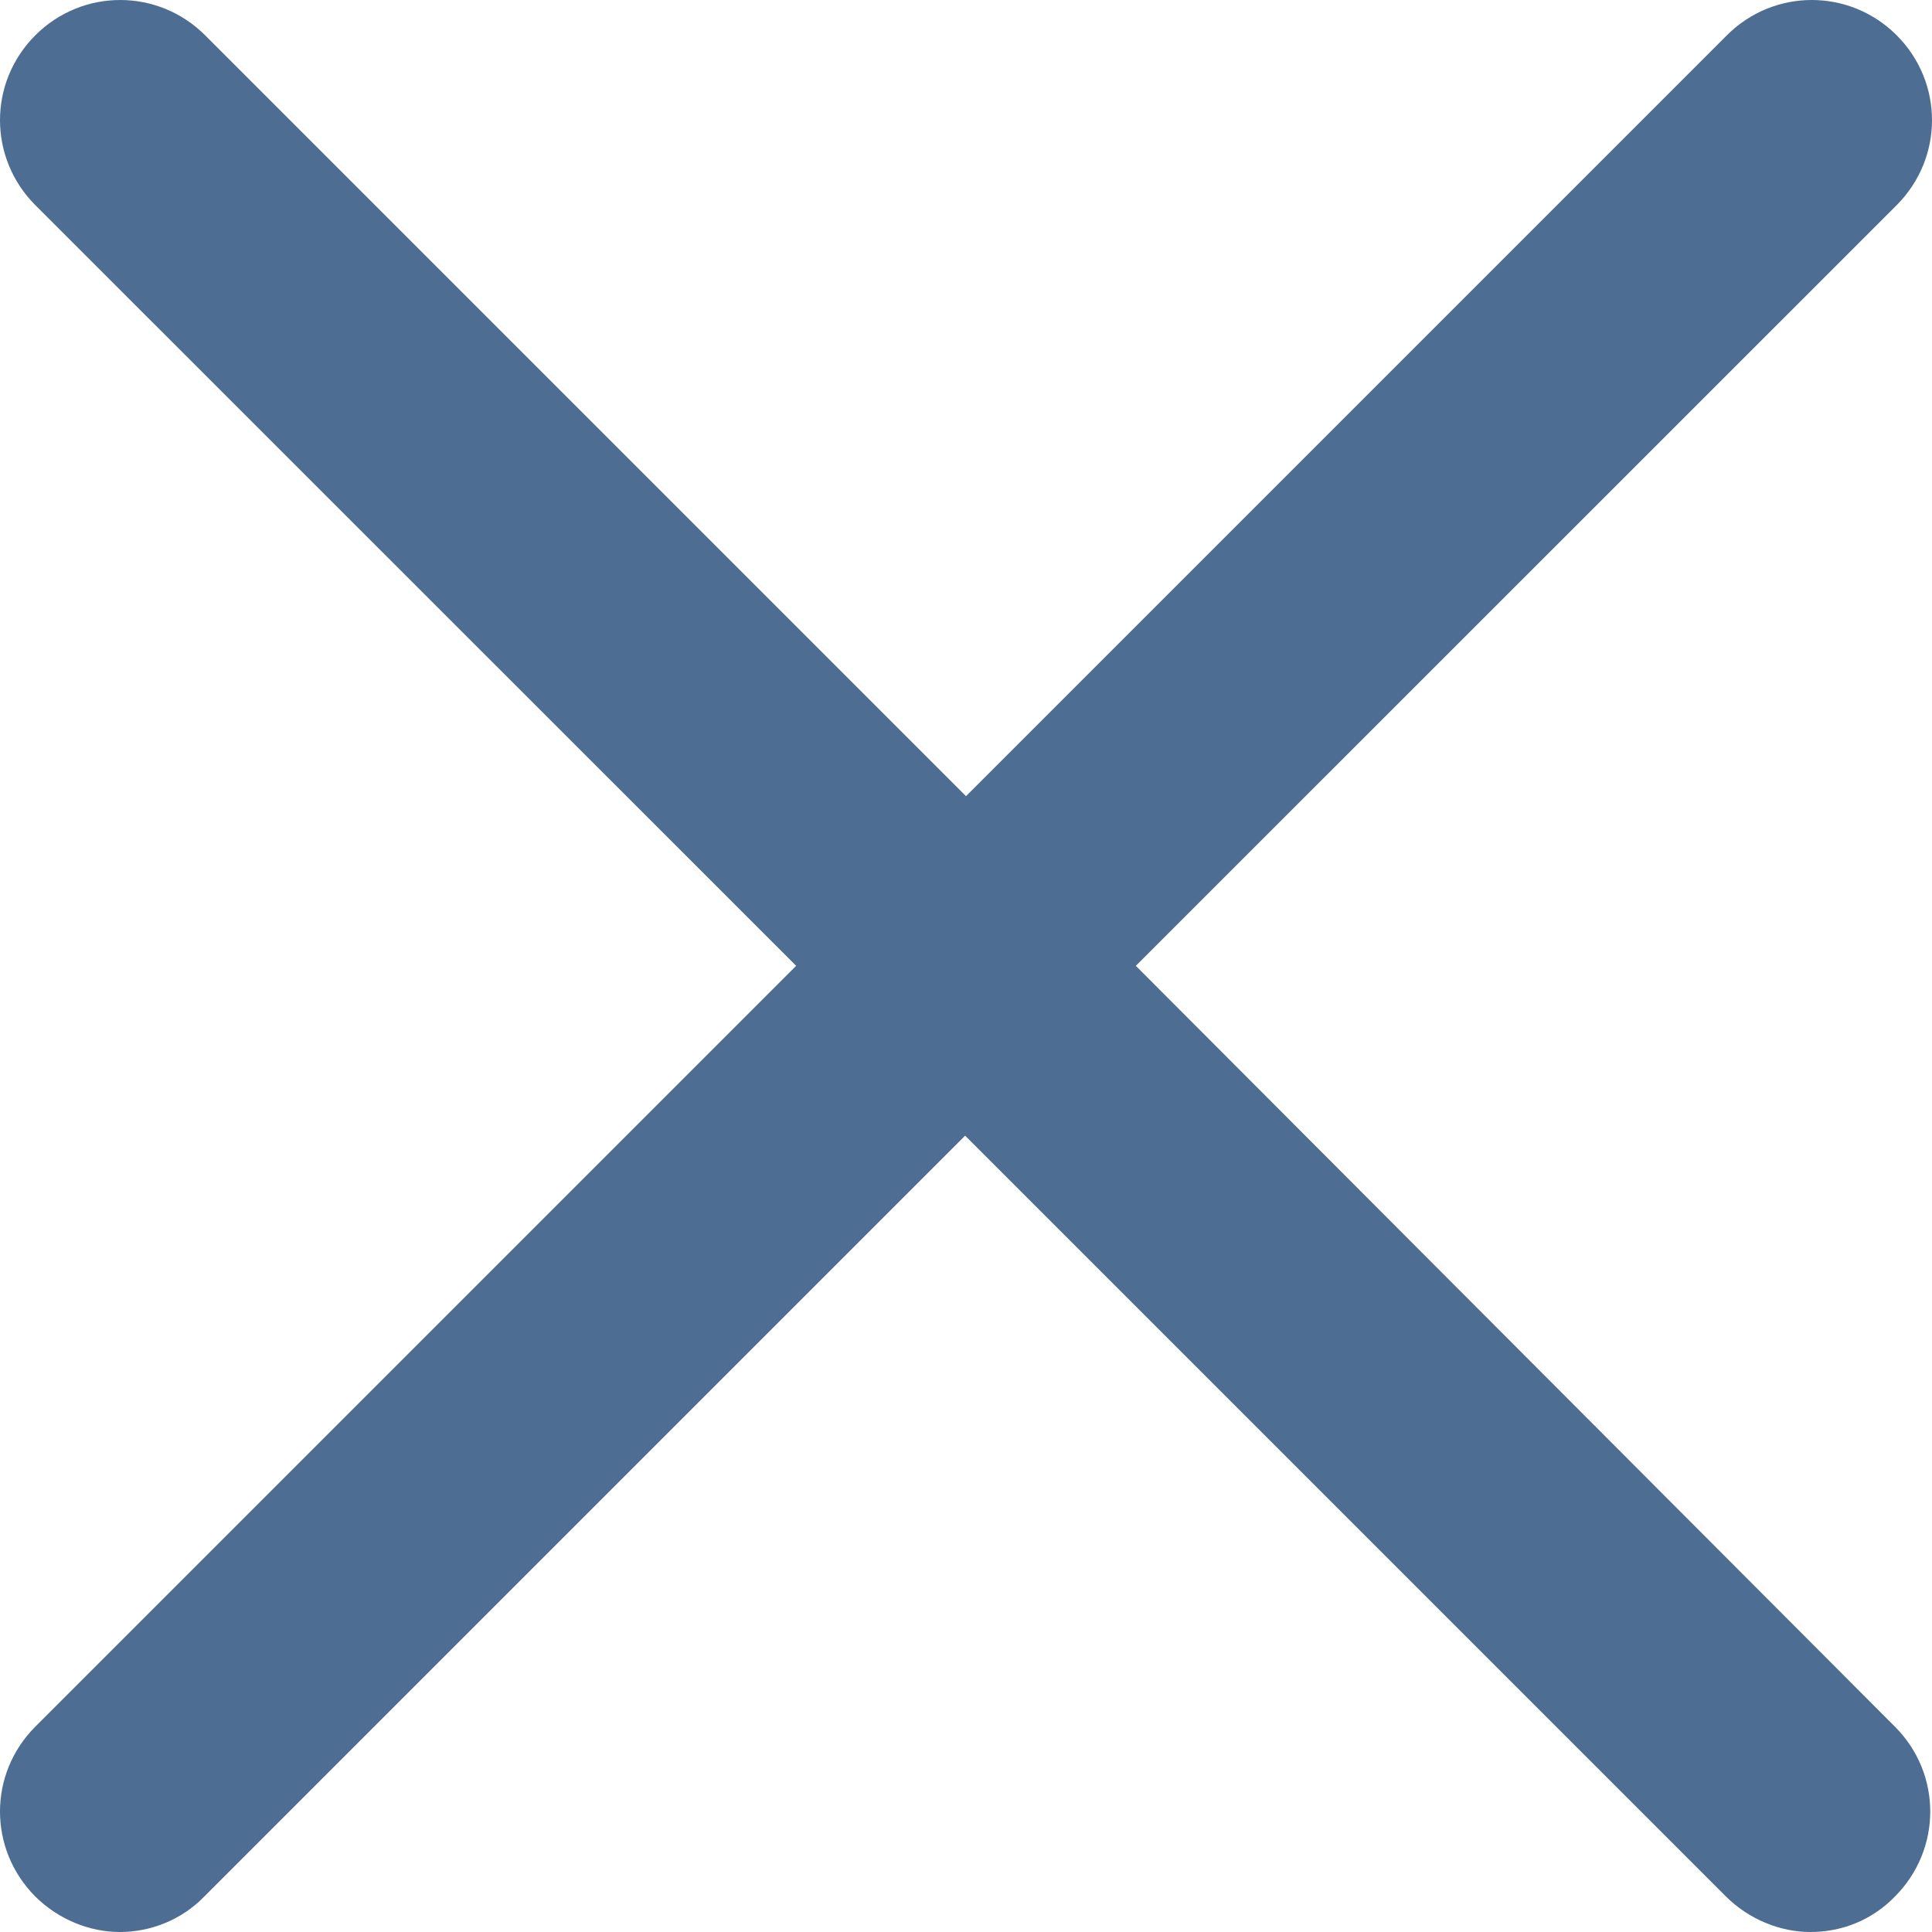 <svg width="11" height="11" viewBox="0 0 11 11" fill="none" xmlns="http://www.w3.org/2000/svg">
<path d="M10.799 0.201C10.531 -0.067 10.1 -0.067 9.832 0.201L5.5 4.533L1.168 0.201C0.9 -0.067 0.469 -0.067 0.201 0.201C-0.067 0.469 -0.067 0.899 0.201 1.168L4.533 5.499L0.201 9.831C-0.067 10.099 -0.067 10.529 0.201 10.798C0.333 10.929 0.51 11 0.682 11C0.854 11 1.031 10.934 1.163 10.798L5.495 6.466L9.827 10.798C9.959 10.929 10.136 11 10.308 11C10.485 11 10.657 10.934 10.789 10.798C11.057 10.529 11.057 10.099 10.789 9.831L6.467 5.499L10.799 1.168C11.067 0.899 11.067 0.469 10.799 0.201Z" fill="#4D6D93"/>
</svg>
